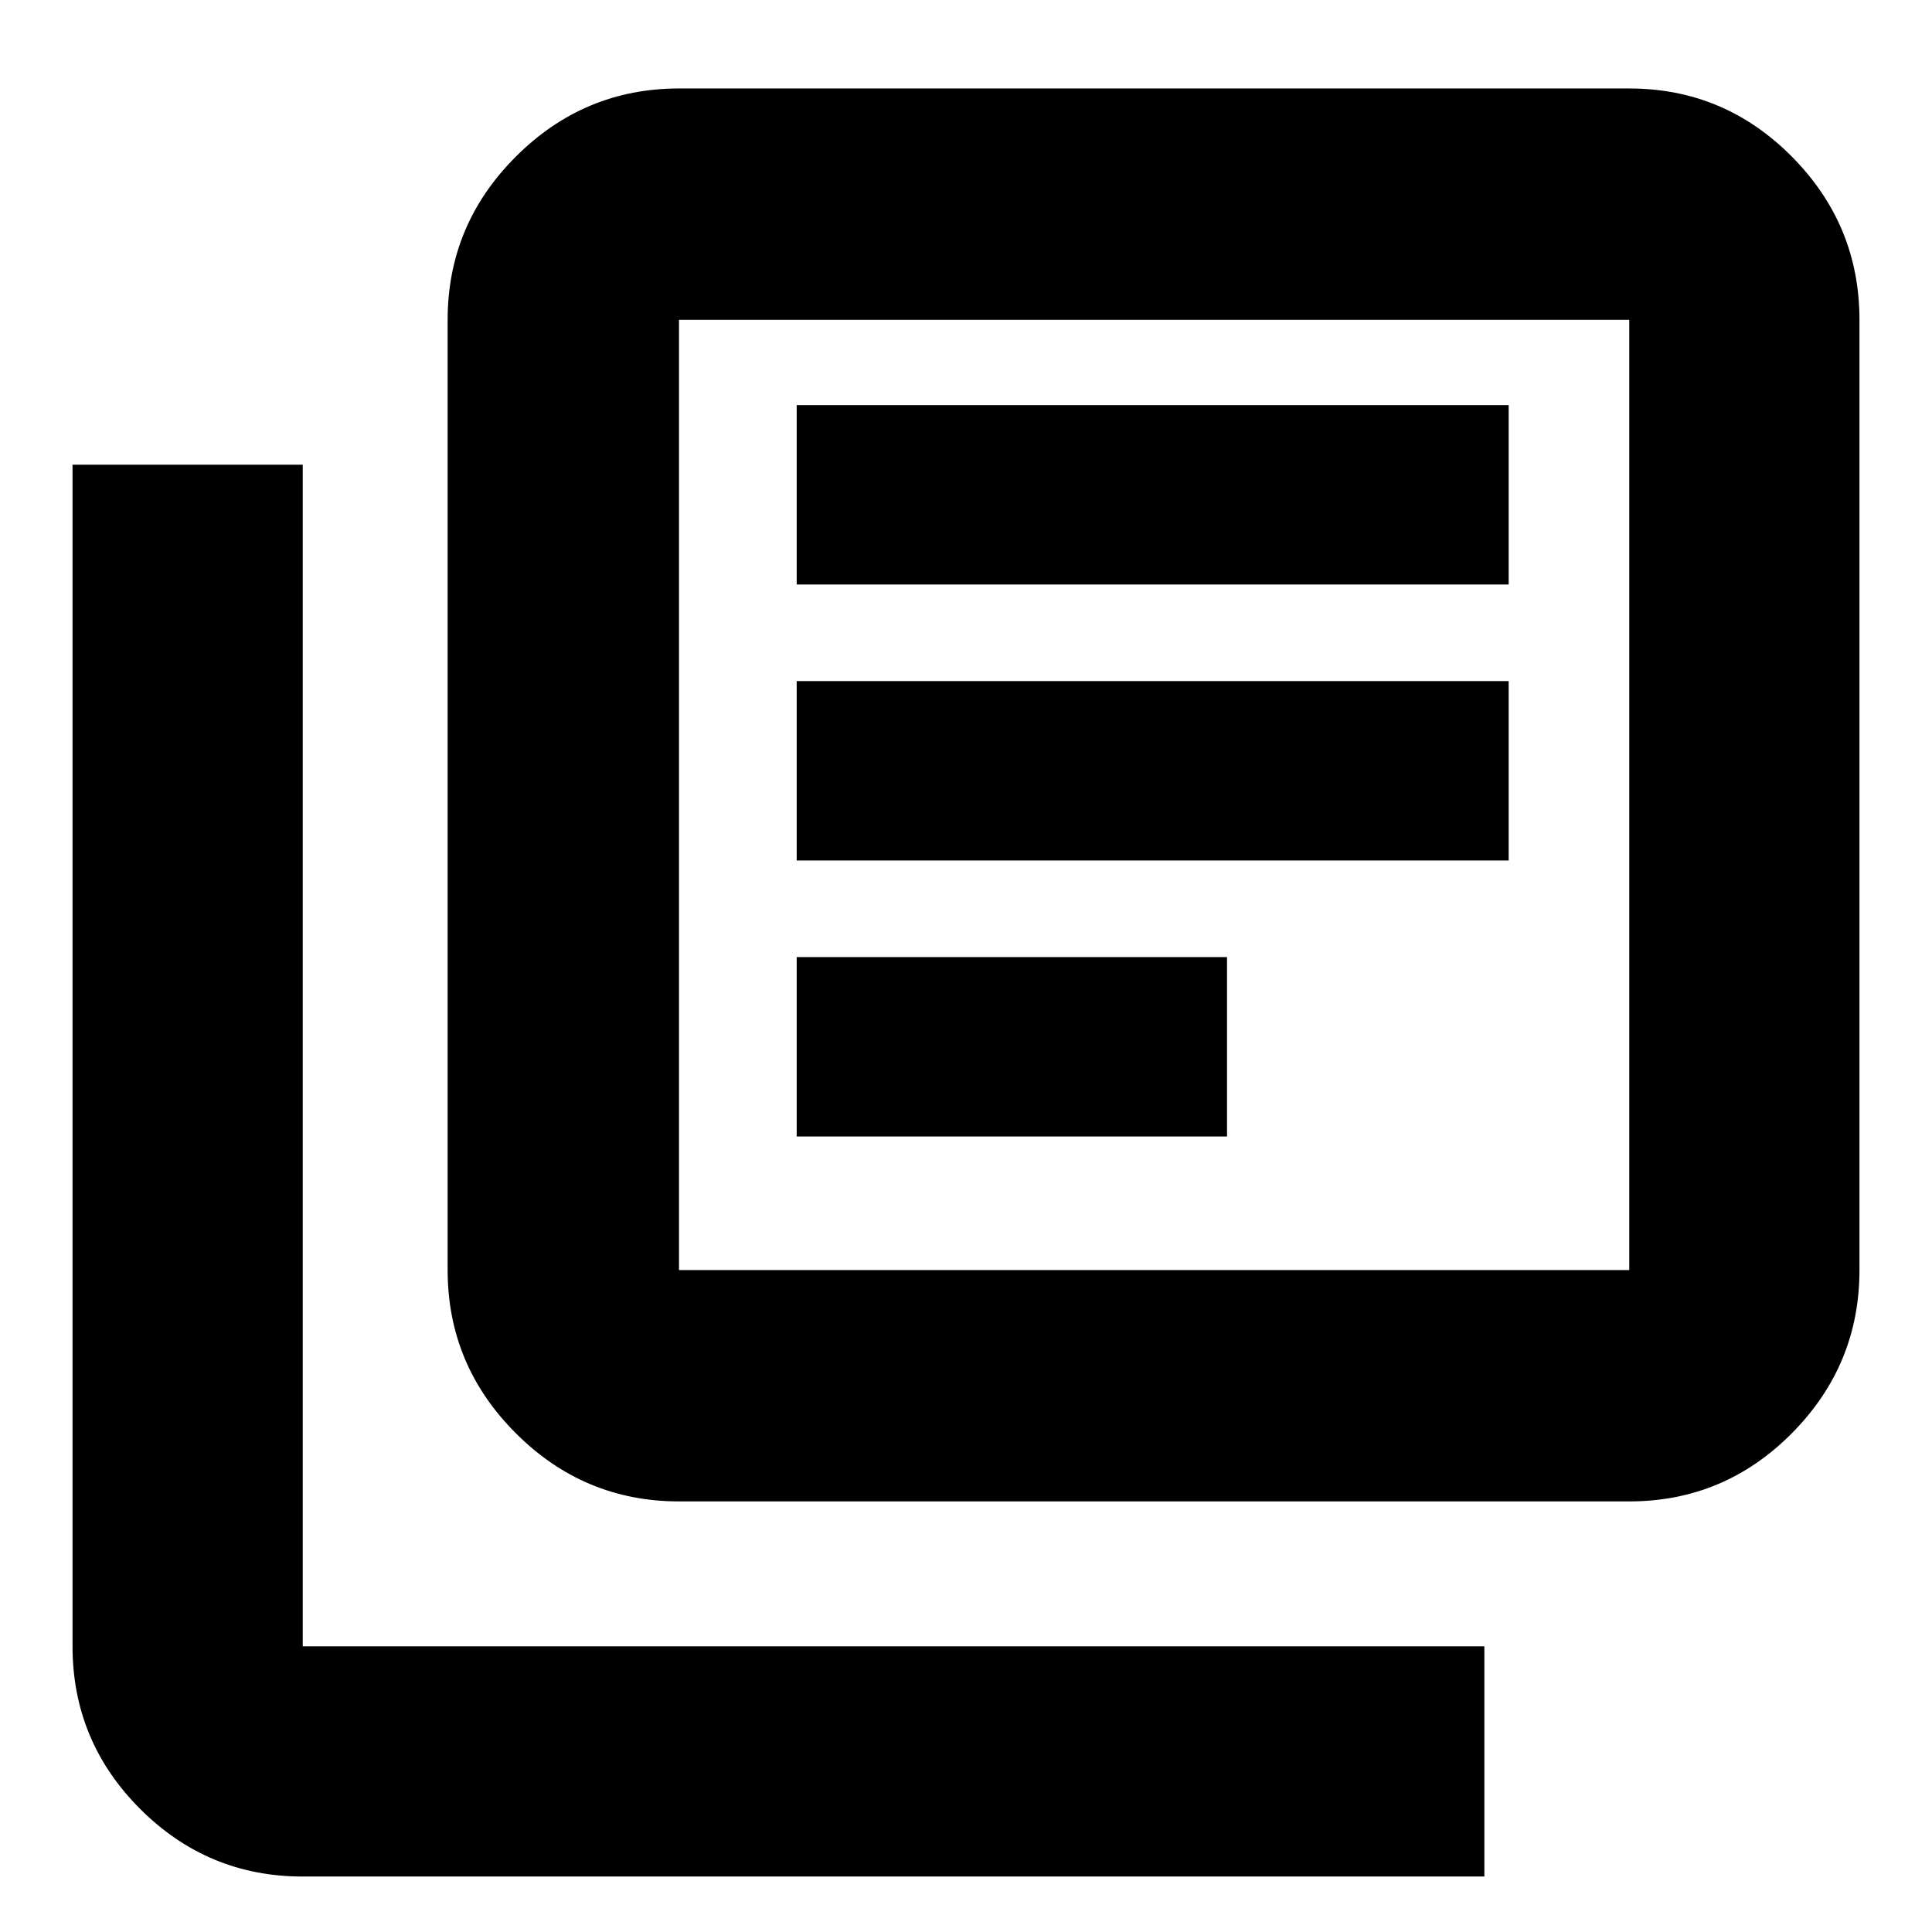 <svg xmlns="http://www.w3.org/2000/svg" height="20" viewBox="0 -960 960 960" width="20"><path d="M395.87-395.3H609.7v-89.14H395.87v89.14Zm0-137.14h353.78v-89.13H395.87v89.13Zm0-137.13h353.78v-89.13H395.87v89.13Zm-58.48 455.61q-47.21 0-81.08-33.87-33.88-33.88-33.88-81.08v-472.18q0-47.21 33.88-81.08 33.87-33.87 81.08-33.87h472.18q47.2 0 80.8 33.87 33.59 33.87 33.59 81.08v472.18q0 47.2-33.59 81.08-33.6 33.87-80.8 33.87H337.39Zm0-114.95h472.18v-472.18H337.39v472.18ZM150.43-27.56q-47.2 0-80.8-33.6-33.59-33.59-33.59-80.8v-587.13h114.39v587.13h587.14v114.4H150.43Zm186.96-773.53v472.18-472.18Z"/></svg>